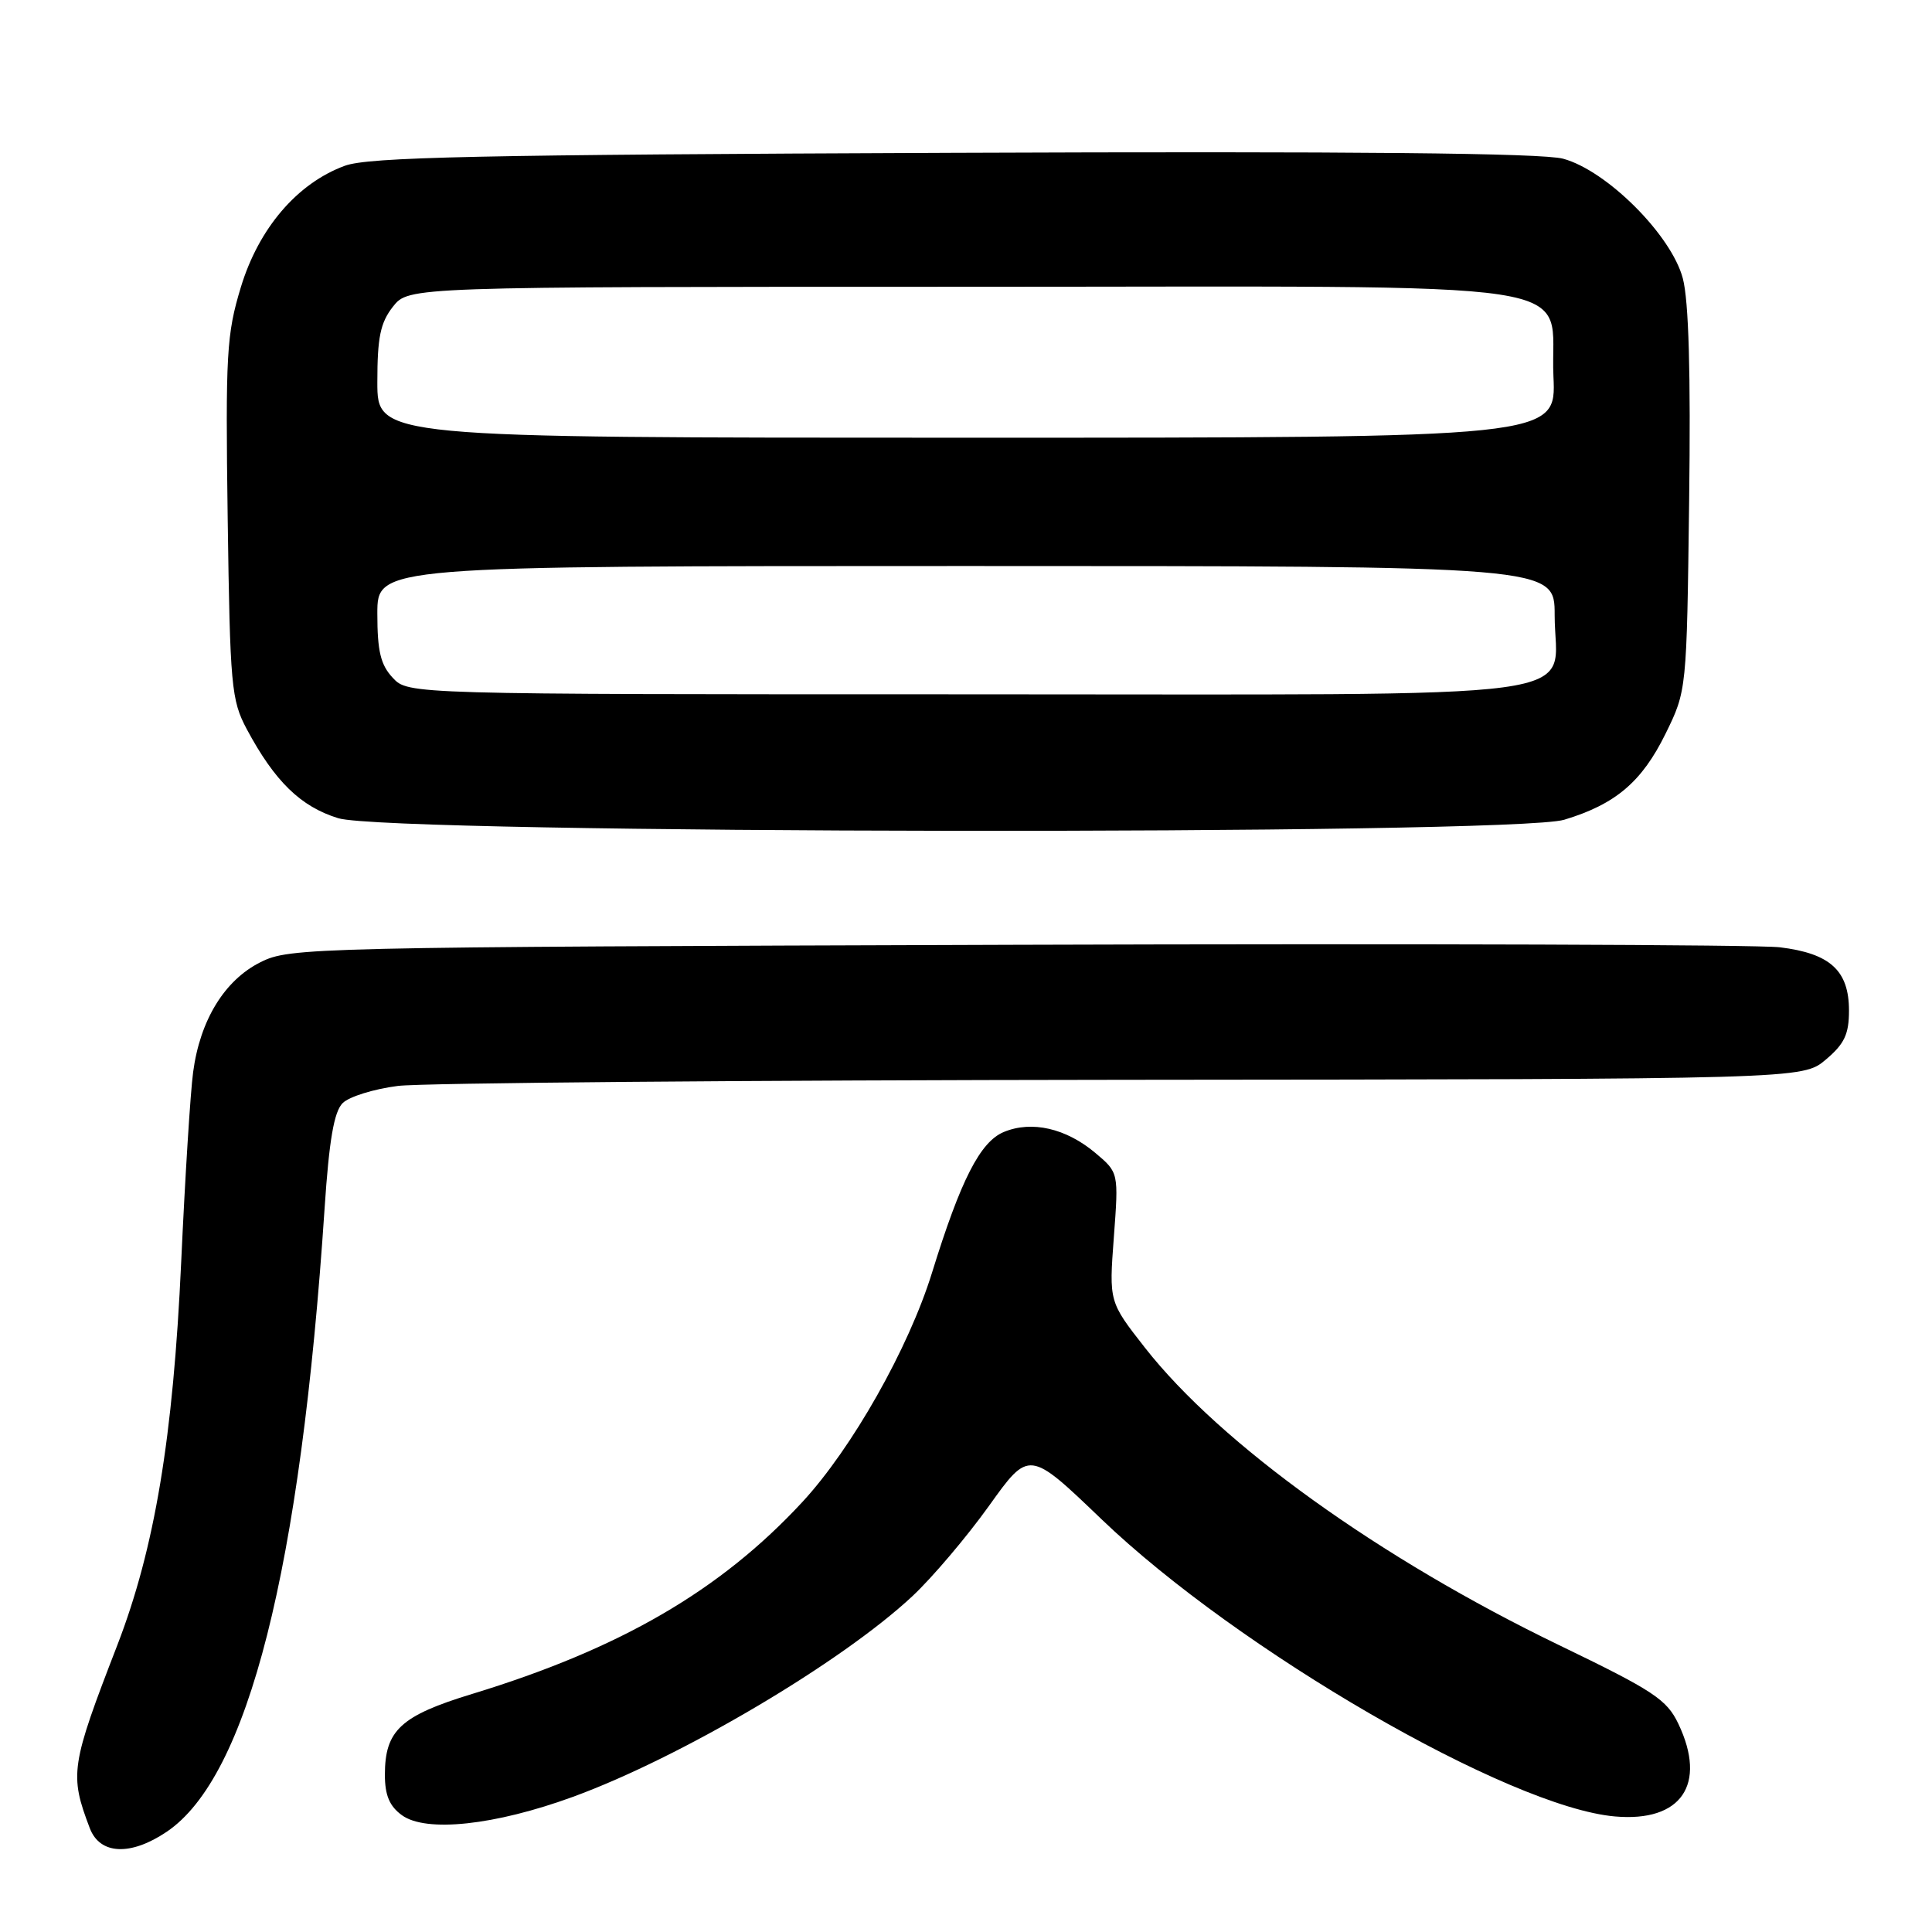 <?xml version="1.0" encoding="UTF-8" standalone="no"?>
<!DOCTYPE svg PUBLIC "-//W3C//DTD SVG 1.1//EN" "http://www.w3.org/Graphics/SVG/1.1/DTD/svg11.dtd" >
<svg xmlns="http://www.w3.org/2000/svg" xmlns:xlink="http://www.w3.org/1999/xlink" version="1.1" viewBox="0 0 256 256">
 <g >
 <path fill="currentColor"
d=" M 22.09 242.72 C 32.86 235.46 39.83 207.95 43.01 160.12 C 43.61 151.07 44.26 147.31 45.40 146.17 C 46.26 145.31 49.56 144.29 52.73 143.89 C 55.90 143.49 99.08 143.13 148.67 143.08 C 238.85 143.00 238.85 143.00 241.92 140.41 C 244.39 138.33 245.00 137.05 245.00 133.91 C 245.00 128.60 242.51 126.33 235.83 125.52 C 232.90 125.17 187.30 125.02 134.50 125.19 C 40.82 125.49 38.40 125.55 34.51 127.50 C 29.75 129.88 26.50 135.19 25.59 142.07 C 25.23 144.72 24.52 156.04 24.01 167.20 C 22.94 190.53 20.50 205.15 15.55 217.98 C 9.36 233.97 9.19 235.13 11.90 242.25 C 13.24 245.76 17.30 245.95 22.09 242.72 Z  M 75.92 238.09 C 90.21 232.87 111.51 220.28 120.91 211.49 C 123.54 209.03 128.09 203.66 131.03 199.56 C 136.36 192.10 136.36 192.10 145.95 201.30 C 164.08 218.69 199.99 239.48 214.00 240.69 C 222.78 241.46 226.21 236.45 222.40 228.43 C 220.86 225.19 219.12 224.04 206.59 217.99 C 182.86 206.53 161.74 191.37 151.72 178.59 C 146.95 172.50 146.95 172.50 147.59 163.94 C 148.23 155.37 148.23 155.37 145.14 152.77 C 141.25 149.50 136.72 148.46 133.02 149.99 C 129.88 151.29 127.31 156.32 123.50 168.63 C 120.40 178.65 112.89 191.92 106.32 199.02 C 95.45 210.76 82.20 218.46 62.58 224.45 C 53.09 227.34 51.00 229.28 51.00 235.17 C 51.00 237.87 51.61 239.33 53.25 240.52 C 56.44 242.85 65.57 241.87 75.92 238.09 Z  M 207.27 108.62 C 214.06 106.57 217.55 103.61 220.69 97.23 C 223.50 91.50 223.50 91.50 223.82 66.38 C 224.04 49.46 223.77 39.84 222.98 36.88 C 221.46 31.14 212.90 22.59 207.12 21.03 C 204.31 20.28 179.52 20.04 126.28 20.25 C 63.22 20.50 48.82 20.81 45.68 21.97 C 39.38 24.29 34.28 30.25 31.91 38.07 C 30.02 44.30 29.87 46.91 30.17 68.69 C 30.48 90.96 30.65 92.77 32.70 96.62 C 36.41 103.54 39.84 106.89 44.83 108.42 C 51.64 110.52 200.37 110.70 207.27 108.62 Z  M 52.04 89.81 C 50.43 88.09 50.00 86.28 50.00 81.31 C 50.00 75.00 50.00 75.00 128.00 75.00 C 206.00 75.00 206.00 75.00 206.00 81.50 C 206.00 93.04 213.75 92.00 128.04 92.00 C 54.08 92.00 54.08 92.00 52.04 89.81 Z  M 50.00 50.63 C 50.00 44.70 50.40 42.76 52.07 40.63 C 54.15 38.00 54.15 38.00 127.46 38.00 C 213.42 38.00 205.25 36.76 205.84 49.90 C 206.21 58.00 206.21 58.00 128.11 58.00 C 50.00 58.00 50.00 58.00 50.00 50.63 Z "/>
</g>
</svg>